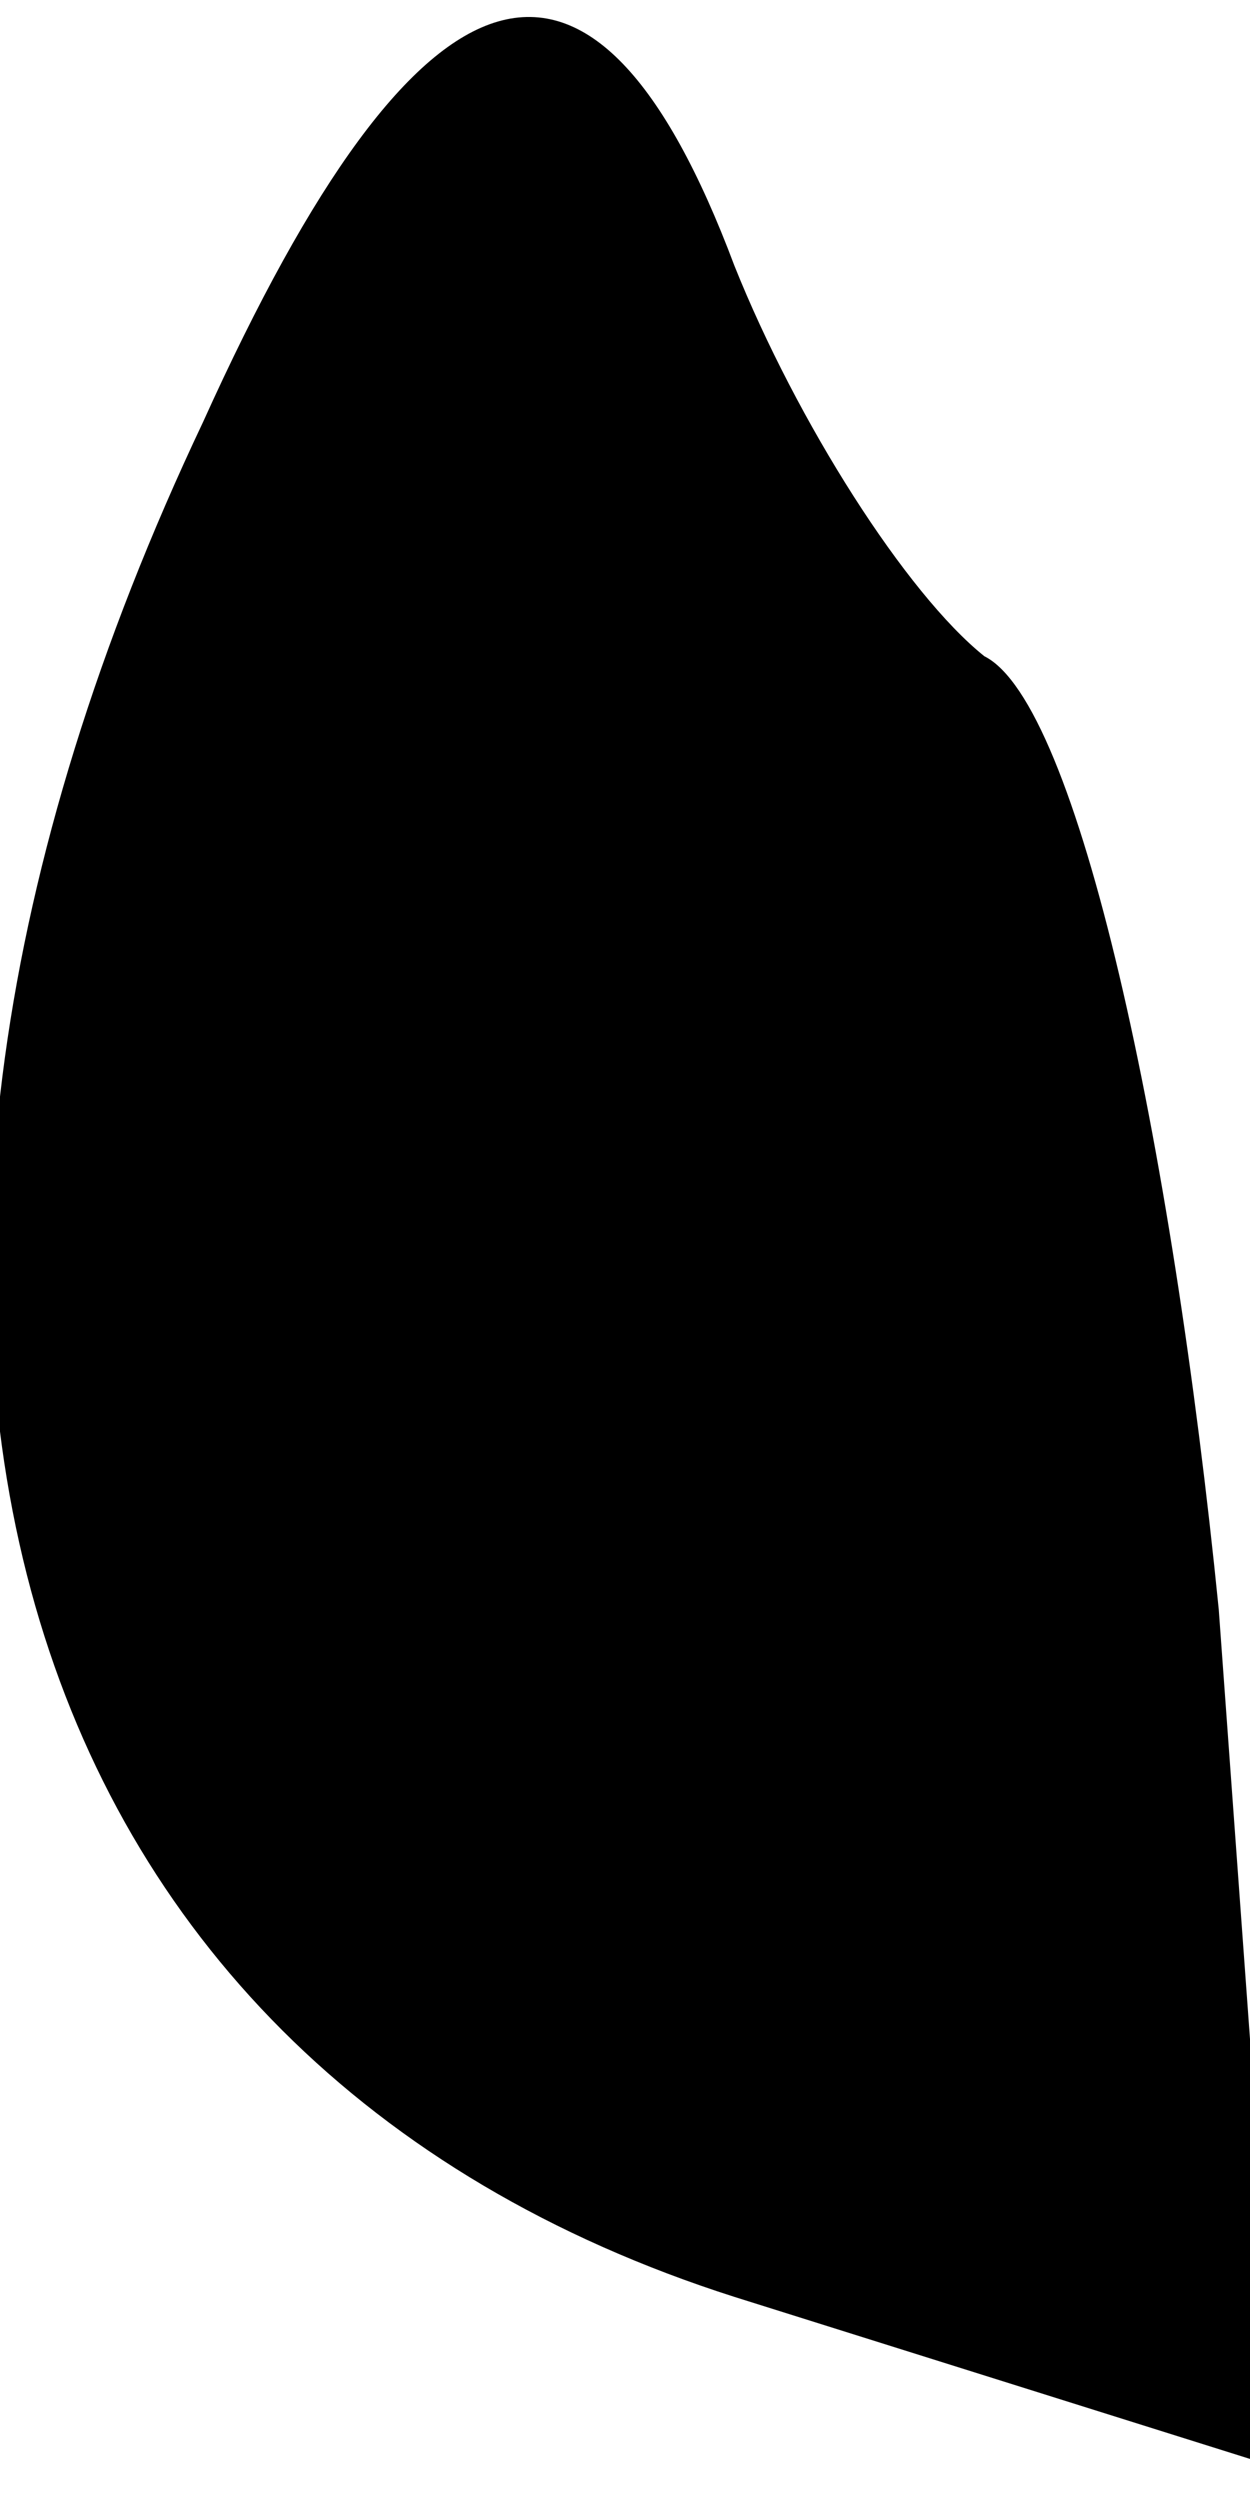 <?xml version="1.0" standalone="no"?>
<!DOCTYPE svg PUBLIC "-//W3C//DTD SVG 20010904//EN"
 "http://www.w3.org/TR/2001/REC-SVG-20010904/DTD/svg10.dtd">
<svg version="1.0" xmlns="http://www.w3.org/2000/svg"
 width="8pt" height="16pt" viewBox="0 0 8 16"
 preserveAspectRatio="xMidYMid meet">
<g transform="translate(0,16) scale(0.1,-0.1)"
fill="#000000" stroke="none">
<path fill="#000000" stroke="none" d="M13 133 c-27 -57 -13 -105 34 -120 l35
-11 -4 55 c-3 30 -9 58 -15 61 -5 4 -12 15 -16 25 -9 24 -20 21 -34 -10z"/>
</g>
</svg>
